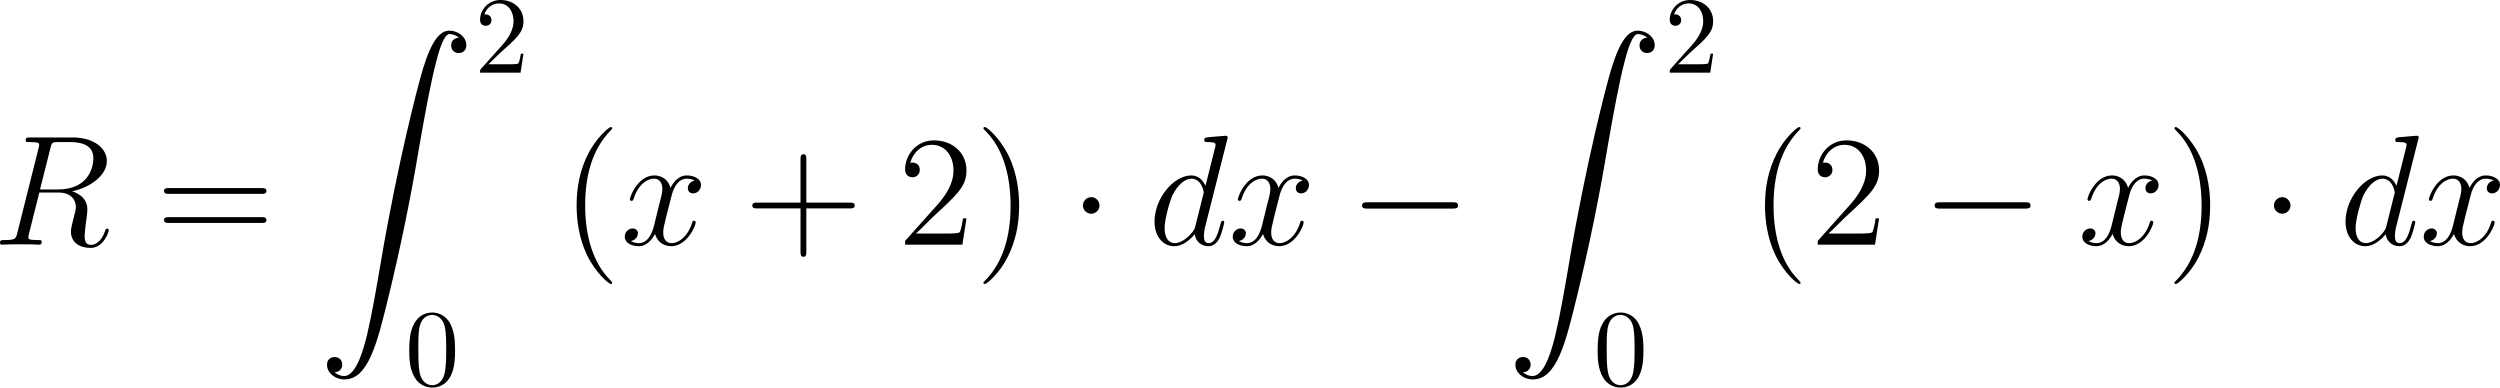 <?xml version="1.0" encoding="UTF-8"?>
<svg xmlns="http://www.w3.org/2000/svg" xmlns:xlink="http://www.w3.org/1999/xlink" width="285.579pt" height="44.275pt" viewBox="0 0 285.579 44.275" version="1.1">
<g id="surface1">
<path style=" stroke:none;fill-rule:nonzero;fill:rgb(0%,0%,0%);fill-opacity:1;" d="M 5.762 16.914 C 5.918 16.25 5.996 16.23 6.699 16.23 L 7.988 16.23 C 9.531 16.23 10.664 16.68 10.664 18.086 C 10.664 19.004 10.195 21.641 6.602 21.641 L 4.57 21.641 Z M 8.242 21.855 C 10.469 21.367 12.207 19.941 12.207 18.398 C 12.207 16.992 10.801 15.703 8.301 15.703 L 3.438 15.703 C 3.086 15.703 2.93 15.703 2.93 16.035 C 2.93 16.23 3.047 16.23 3.398 16.23 C 4.473 16.23 4.473 16.367 4.473 16.562 C 4.473 16.602 4.473 16.699 4.395 16.973 L 1.973 26.621 C 1.816 27.246 1.777 27.422 0.547 27.422 C 0.137 27.422 0 27.422 0 27.773 C 0 27.949 0.195 27.949 0.254 27.949 C 0.586 27.949 0.957 27.91 1.289 27.91 L 3.418 27.91 C 3.73 27.91 4.102 27.949 4.434 27.949 C 4.57 27.949 4.766 27.949 4.766 27.617 C 4.766 27.422 4.609 27.422 4.336 27.422 C 3.242 27.422 3.242 27.285 3.242 27.109 C 3.242 27.09 3.242 26.973 3.281 26.816 L 4.492 21.992 L 6.641 21.992 C 8.34 21.992 8.672 23.066 8.672 23.672 C 8.672 23.926 8.477 24.629 8.359 25.098 C 8.164 25.918 8.105 26.113 8.105 26.465 C 8.105 27.734 9.141 28.32 10.352 28.32 C 11.797 28.32 12.422 26.543 12.422 26.309 C 12.422 26.172 12.344 26.113 12.227 26.113 C 12.09 26.113 12.051 26.23 12.012 26.367 C 11.582 27.637 10.859 27.969 10.41 27.969 C 9.961 27.969 9.668 27.773 9.668 26.973 C 9.668 26.523 9.883 24.902 9.902 24.805 C 9.98 24.141 9.98 24.082 9.98 23.926 C 9.98 22.617 8.926 22.07 8.242 21.855 Z M 8.242 21.855 "/>
<path style=" stroke:none;fill-rule:nonzero;fill:rgb(0%,0%,0%);fill-opacity:1;" d="M 29.871 22.148 C 30.125 22.148 30.438 22.148 30.438 21.816 C 30.438 21.484 30.125 21.484 29.871 21.484 L 19.305 21.484 C 19.051 21.484 18.738 21.484 18.738 21.797 C 18.738 22.148 19.031 22.148 19.305 22.148 Z M 29.871 25.469 C 30.125 25.469 30.438 25.469 30.438 25.156 C 30.438 24.805 30.125 24.805 29.871 24.805 L 19.305 24.805 C 19.051 24.805 18.738 24.805 18.738 25.137 C 18.738 25.469 19.031 25.469 19.305 25.469 Z M 29.871 25.469 "/>
<path style=" stroke:none;fill-rule:nonzero;fill:rgb(0%,0%,0%);fill-opacity:1;" d="M 38.215 42.523 C 38.801 42.504 39.094 42.094 39.094 41.664 C 39.094 41.059 38.664 40.785 38.234 40.785 C 37.805 40.785 37.355 41.039 37.355 41.664 C 37.355 42.582 38.254 43.344 39.348 43.344 C 42.082 43.344 43.098 39.145 44.367 33.949 C 45.754 28.285 46.926 22.562 47.883 16.801 C 48.547 12.992 49.211 9.398 49.816 7.094 C 50.031 6.215 50.656 3.891 51.34 3.891 C 51.906 3.891 52.355 4.242 52.434 4.301 C 51.828 4.34 51.535 4.73 51.535 5.18 C 51.535 5.785 51.984 6.059 52.395 6.059 C 52.824 6.059 53.273 5.805 53.273 5.16 C 53.273 4.203 52.297 3.5 51.32 3.5 C 49.953 3.5 48.938 5.453 47.961 9.105 C 47.902 9.301 45.461 18.305 43.488 30.043 C 43.02 32.777 42.512 35.766 41.926 38.266 C 41.594 39.574 40.773 42.953 39.309 42.953 C 38.664 42.953 38.234 42.523 38.215 42.523 Z M 38.215 42.523 "/>
<path style=" stroke:none;fill-rule:nonzero;fill:rgb(0%,0%,0%);fill-opacity:1;" d="M 55.793 7.344 L 57.121 6.055 C 59.055 4.336 59.797 3.672 59.797 2.422 C 59.797 0.996 58.684 0 57.16 0 C 55.754 0 54.836 1.152 54.836 2.266 C 54.836 2.949 55.461 2.949 55.5 2.949 C 55.715 2.949 56.145 2.812 56.145 2.285 C 56.145 1.973 55.91 1.641 55.48 1.641 C 55.383 1.641 55.363 1.641 55.324 1.66 C 55.598 0.84 56.281 0.391 57.004 0.391 C 58.137 0.391 58.664 1.406 58.664 2.422 C 58.664 3.418 58.059 4.395 57.355 5.176 L 54.973 7.832 C 54.836 7.969 54.836 8.008 54.836 8.301 L 59.465 8.301 L 59.797 6.133 L 59.504 6.133 C 59.426 6.504 59.348 7.051 59.211 7.246 C 59.133 7.344 58.312 7.344 58.039 7.344 Z M 55.793 7.344 "/>
<path style=" stroke:none;fill-rule:nonzero;fill:rgb(0%,0%,0%);fill-opacity:1;" d="M 51.984 40.016 C 51.984 39.02 51.926 38.023 51.496 37.105 C 50.93 35.895 49.895 35.699 49.387 35.699 C 48.625 35.699 47.727 36.031 47.199 37.184 C 46.809 38.043 46.75 39.02 46.75 40.016 C 46.75 40.953 46.789 42.066 47.316 43.023 C 47.844 44.02 48.762 44.273 49.367 44.273 C 50.031 44.273 50.988 44.02 51.535 42.828 C 51.926 41.969 51.984 40.992 51.984 40.016 Z M 49.367 44 C 48.879 44 48.137 43.688 47.922 42.496 C 47.785 41.754 47.785 40.602 47.785 39.859 C 47.785 39.059 47.785 38.238 47.883 37.574 C 48.117 36.09 49.055 35.973 49.367 35.973 C 49.777 35.973 50.598 36.207 50.832 37.438 C 50.969 38.141 50.969 39.078 50.969 39.859 C 50.969 40.797 50.969 41.637 50.832 42.438 C 50.637 43.629 49.934 44 49.367 44 Z M 49.367 44 "/>
<path style=" stroke:none;fill-rule:nonzero;fill:rgb(0%,0%,0%);fill-opacity:1;" d="M 69.93 32.305 C 69.93 32.246 69.93 32.207 69.637 31.914 C 67.84 30.098 66.844 27.148 66.844 23.477 C 66.844 20 67.684 17.012 69.754 14.902 C 69.93 14.727 69.93 14.707 69.93 14.648 C 69.93 14.531 69.852 14.512 69.773 14.512 C 69.539 14.512 68.074 15.801 67.195 17.559 C 66.277 19.355 65.867 21.289 65.867 23.477 C 65.867 25.078 66.121 27.207 67.059 29.141 C 68.113 31.289 69.578 32.441 69.773 32.441 C 69.852 32.441 69.93 32.422 69.93 32.305 Z M 69.93 32.305 "/>
<path style=" stroke:none;fill-rule:nonzero;fill:rgb(0%,0%,0%);fill-opacity:1;" d="M 79.355 20.625 C 78.789 20.742 78.574 21.172 78.574 21.504 C 78.574 21.934 78.906 22.09 79.16 22.09 C 79.707 22.09 80.078 21.621 80.078 21.133 C 80.078 20.391 79.219 20.039 78.457 20.039 C 77.363 20.039 76.758 21.113 76.602 21.465 C 76.191 20.117 75.078 20.039 74.746 20.039 C 72.93 20.039 71.953 22.383 71.953 22.793 C 71.953 22.852 72.031 22.949 72.148 22.949 C 72.285 22.949 72.324 22.832 72.363 22.773 C 72.969 20.781 74.18 20.41 74.688 20.41 C 75.508 20.41 75.664 21.152 75.664 21.582 C 75.664 21.973 75.566 22.383 75.332 23.242 L 74.727 25.703 C 74.473 26.777 73.945 27.773 72.988 27.773 C 72.91 27.773 72.461 27.773 72.07 27.539 C 72.715 27.402 72.871 26.875 72.871 26.66 C 72.871 26.309 72.598 26.094 72.266 26.094 C 71.836 26.094 71.367 26.465 71.367 27.031 C 71.367 27.793 72.207 28.125 72.969 28.125 C 73.828 28.125 74.453 27.441 74.824 26.719 C 75.117 27.773 75.996 28.125 76.66 28.125 C 78.496 28.125 79.473 25.781 79.473 25.391 C 79.473 25.293 79.395 25.215 79.277 25.215 C 79.121 25.215 79.102 25.312 79.062 25.449 C 78.574 27.031 77.52 27.773 76.719 27.773 C 76.094 27.773 75.762 27.305 75.762 26.562 C 75.762 26.172 75.82 25.879 76.113 24.707 L 76.738 22.266 C 77.012 21.191 77.617 20.41 78.438 20.41 C 78.477 20.41 78.984 20.41 79.355 20.625 Z M 79.355 20.625 "/>
<path style=" stroke:none;fill-rule:nonzero;fill:rgb(0%,0%,0%);fill-opacity:1;" d="M 92.109 23.809 L 97.07 23.809 C 97.324 23.809 97.637 23.809 97.637 23.477 C 97.637 23.145 97.324 23.145 97.07 23.145 L 92.109 23.145 L 92.109 18.203 C 92.109 17.949 92.109 17.617 91.797 17.617 C 91.445 17.617 91.445 17.93 91.445 18.203 L 91.445 23.145 L 86.504 23.145 C 86.25 23.145 85.938 23.145 85.938 23.477 C 85.938 23.809 86.23 23.809 86.504 23.809 L 91.445 23.809 L 91.445 28.75 C 91.445 29.004 91.445 29.336 91.777 29.336 C 92.109 29.336 92.109 29.023 92.109 28.75 Z M 92.109 23.809 "/>
<path style=" stroke:none;fill-rule:nonzero;fill:rgb(0%,0%,0%);fill-opacity:1;" d="M 110.402 24.941 L 110.012 24.941 C 109.953 25.234 109.816 26.23 109.621 26.523 C 109.504 26.68 108.488 26.68 107.941 26.68 L 104.621 26.68 C 105.109 26.27 106.203 25.117 106.672 24.688 C 109.406 22.168 110.402 21.25 110.402 19.473 C 110.402 17.402 108.762 16.035 106.691 16.035 C 104.602 16.035 103.391 17.793 103.391 19.336 C 103.391 20.254 104.172 20.254 104.23 20.254 C 104.602 20.254 105.07 19.98 105.07 19.414 C 105.07 18.906 104.738 18.574 104.23 18.574 C 104.074 18.574 104.035 18.574 103.977 18.594 C 104.328 17.363 105.285 16.543 106.457 16.543 C 107.98 16.543 108.918 17.812 108.918 19.473 C 108.918 20.996 108.039 22.324 107.004 23.477 L 103.391 27.52 L 103.391 27.949 L 109.934 27.949 Z M 110.402 24.941 "/>
<path style=" stroke:none;fill-rule:nonzero;fill:rgb(0%,0%,0%);fill-opacity:1;" d="M 116.418 23.477 C 116.418 22.129 116.242 19.902 115.227 17.812 C 114.172 15.664 112.707 14.512 112.512 14.512 C 112.434 14.512 112.336 14.531 112.336 14.648 C 112.336 14.707 112.336 14.727 112.648 15.039 C 114.445 16.855 115.441 19.805 115.441 23.477 C 115.441 26.953 114.602 29.941 112.531 32.051 C 112.336 32.207 112.336 32.246 112.336 32.305 C 112.336 32.422 112.434 32.441 112.512 32.441 C 112.746 32.441 114.211 31.152 115.09 29.395 C 116.008 27.578 116.418 25.645 116.418 23.477 Z M 116.418 23.477 "/>
<path style=" stroke:none;fill-rule:nonzero;fill:rgb(0%,0%,0%);fill-opacity:1;" d="M 125.598 23.477 C 125.598 22.949 125.168 22.52 124.66 22.52 C 124.133 22.52 123.703 22.949 123.703 23.477 C 123.703 23.984 124.133 24.414 124.66 24.414 C 125.168 24.414 125.598 23.984 125.598 23.477 Z M 125.598 23.477 "/>
<path style=" stroke:none;fill-rule:nonzero;fill:rgb(0%,0%,0%);fill-opacity:1;" d="M 140.184 15.957 C 140.203 15.879 140.242 15.781 140.242 15.684 C 140.242 15.508 140.047 15.508 140.008 15.508 C 140.008 15.508 139.129 15.586 139.031 15.586 C 138.719 15.605 138.465 15.645 138.133 15.664 C 137.684 15.703 137.566 15.723 137.566 16.035 C 137.566 16.23 137.703 16.23 137.957 16.23 C 138.836 16.23 138.855 16.387 138.855 16.562 C 138.855 16.68 138.816 16.816 138.797 16.875 L 137.703 21.23 C 137.508 20.762 137.02 20.039 136.082 20.039 C 134.07 20.039 131.883 22.656 131.883 25.312 C 131.883 27.09 132.918 28.125 134.129 28.125 C 135.125 28.125 135.965 27.363 136.473 26.758 C 136.648 27.832 137.488 28.125 138.035 28.125 C 138.562 28.125 138.992 27.812 139.324 27.168 C 139.598 26.543 139.852 25.449 139.852 25.391 C 139.852 25.293 139.793 25.215 139.676 25.215 C 139.52 25.215 139.5 25.312 139.422 25.586 C 139.148 26.641 138.816 27.773 138.074 27.773 C 137.566 27.773 137.527 27.305 137.527 26.953 C 137.527 26.875 137.527 26.504 137.645 25.996 Z M 136.551 25.82 C 136.473 26.113 136.473 26.152 136.219 26.504 C 135.828 26.992 135.027 27.773 134.188 27.773 C 133.465 27.773 133.035 27.109 133.035 26.055 C 133.035 25.059 133.602 23.047 133.934 22.305 C 134.559 21.055 135.398 20.41 136.082 20.41 C 137.273 20.41 137.508 21.875 137.508 22.012 C 137.508 22.031 137.449 22.266 137.43 22.305 Z M 136.551 25.82 "/>
<path style=" stroke:none;fill-rule:nonzero;fill:rgb(0%,0%,0%);fill-opacity:1;" d="M 148.805 20.625 C 148.238 20.742 148.023 21.172 148.023 21.504 C 148.023 21.934 148.355 22.09 148.609 22.09 C 149.156 22.09 149.527 21.621 149.527 21.133 C 149.527 20.391 148.668 20.039 147.906 20.039 C 146.812 20.039 146.207 21.113 146.051 21.465 C 145.641 20.117 144.527 20.039 144.195 20.039 C 142.379 20.039 141.402 22.383 141.402 22.793 C 141.402 22.852 141.48 22.949 141.598 22.949 C 141.734 22.949 141.773 22.832 141.812 22.773 C 142.418 20.781 143.629 20.41 144.137 20.41 C 144.957 20.41 145.113 21.152 145.113 21.582 C 145.113 21.973 145.016 22.383 144.781 23.242 L 144.176 25.703 C 143.922 26.777 143.395 27.773 142.438 27.773 C 142.359 27.773 141.91 27.773 141.52 27.539 C 142.164 27.402 142.32 26.875 142.32 26.66 C 142.32 26.309 142.047 26.094 141.715 26.094 C 141.285 26.094 140.816 26.465 140.816 27.031 C 140.816 27.793 141.656 28.125 142.418 28.125 C 143.277 28.125 143.902 27.441 144.273 26.719 C 144.566 27.773 145.445 28.125 146.109 28.125 C 147.945 28.125 148.922 25.781 148.922 25.391 C 148.922 25.293 148.844 25.215 148.727 25.215 C 148.57 25.215 148.551 25.312 148.512 25.449 C 148.023 27.031 146.969 27.773 146.168 27.773 C 145.543 27.773 145.211 27.305 145.211 26.562 C 145.211 26.172 145.27 25.879 145.562 24.707 L 146.188 22.266 C 146.461 21.191 147.066 20.41 147.887 20.41 C 147.926 20.41 148.434 20.41 148.805 20.625 Z M 148.805 20.625 "/>
<path style=" stroke:none;fill-rule:nonzero;fill:rgb(0%,0%,0%);fill-opacity:1;" d="M 165.926 23.828 C 166.238 23.828 166.551 23.828 166.551 23.477 C 166.551 23.105 166.238 23.105 165.926 23.105 L 156.219 23.105 C 155.926 23.105 155.594 23.105 155.594 23.477 C 155.594 23.828 155.926 23.828 156.219 23.828 Z M 165.926 23.828 "/>
<path style=" stroke:none;fill-rule:nonzero;fill:rgb(0%,0%,0%);fill-opacity:1;" d="M 173.965 42.523 C 174.551 42.504 174.844 42.094 174.844 41.664 C 174.844 41.059 174.414 40.785 173.984 40.785 C 173.555 40.785 173.105 41.039 173.105 41.664 C 173.105 42.582 174.004 43.344 175.098 43.344 C 177.832 43.344 178.848 39.145 180.117 33.949 C 181.504 28.285 182.676 22.562 183.633 16.801 C 184.297 12.992 184.961 9.398 185.566 7.094 C 185.781 6.215 186.406 3.891 187.09 3.891 C 187.656 3.891 188.105 4.242 188.184 4.301 C 187.578 4.34 187.285 4.73 187.285 5.18 C 187.285 5.785 187.734 6.059 188.145 6.059 C 188.574 6.059 189.023 5.805 189.023 5.16 C 189.023 4.203 188.047 3.5 187.07 3.5 C 185.703 3.5 184.688 5.453 183.711 9.105 C 183.652 9.301 181.211 18.305 179.238 30.043 C 178.77 32.777 178.262 35.766 177.676 38.266 C 177.344 39.574 176.523 42.953 175.059 42.953 C 174.414 42.953 173.984 42.523 173.965 42.523 Z M 173.965 42.523 "/>
<path style=" stroke:none;fill-rule:nonzero;fill:rgb(0%,0%,0%);fill-opacity:1;" d="M 191.691 7.344 L 193.02 6.055 C 194.953 4.336 195.695 3.672 195.695 2.422 C 195.695 0.996 194.582 0 193.059 0 C 191.652 0 190.734 1.152 190.734 2.266 C 190.734 2.949 191.359 2.949 191.398 2.949 C 191.613 2.949 192.043 2.812 192.043 2.285 C 192.043 1.973 191.809 1.641 191.379 1.641 C 191.281 1.641 191.262 1.641 191.223 1.66 C 191.496 0.84 192.18 0.391 192.902 0.391 C 194.035 0.391 194.562 1.406 194.562 2.422 C 194.562 3.418 193.957 4.395 193.254 5.176 L 190.871 7.832 C 190.734 7.969 190.734 8.008 190.734 8.301 L 195.363 8.301 L 195.695 6.133 L 195.402 6.133 C 195.324 6.504 195.246 7.051 195.109 7.246 C 195.031 7.344 194.211 7.344 193.938 7.344 Z M 191.691 7.344 "/>
<path style=" stroke:none;fill-rule:nonzero;fill:rgb(0%,0%,0%);fill-opacity:1;" d="M 187.734 40.016 C 187.734 39.02 187.676 38.023 187.246 37.105 C 186.68 35.895 185.645 35.699 185.137 35.699 C 184.375 35.699 183.477 36.031 182.949 37.184 C 182.559 38.043 182.5 39.02 182.5 40.016 C 182.5 40.953 182.539 42.066 183.066 43.023 C 183.594 44.02 184.512 44.273 185.117 44.273 C 185.781 44.273 186.738 44.02 187.285 42.828 C 187.676 41.969 187.734 40.992 187.734 40.016 Z M 185.117 44 C 184.629 44 183.887 43.688 183.672 42.496 C 183.535 41.754 183.535 40.602 183.535 39.859 C 183.535 39.059 183.535 38.238 183.633 37.574 C 183.867 36.09 184.805 35.973 185.117 35.973 C 185.527 35.973 186.348 36.207 186.582 37.438 C 186.719 38.141 186.719 39.078 186.719 39.859 C 186.719 40.797 186.719 41.637 186.582 42.438 C 186.387 43.629 185.684 44 185.117 44 Z M 185.117 44 "/>
<path style=" stroke:none;fill-rule:nonzero;fill:rgb(0%,0%,0%);fill-opacity:1;" d="M 205.68 32.305 C 205.68 32.246 205.68 32.207 205.387 31.914 C 203.59 30.098 202.594 27.148 202.594 23.477 C 202.594 20 203.434 17.012 205.504 14.902 C 205.68 14.727 205.68 14.707 205.68 14.648 C 205.68 14.531 205.602 14.512 205.523 14.512 C 205.289 14.512 203.824 15.801 202.945 17.559 C 202.027 19.355 201.617 21.289 201.617 23.477 C 201.617 25.078 201.871 27.207 202.809 29.141 C 203.863 31.289 205.328 32.441 205.523 32.441 C 205.602 32.441 205.68 32.422 205.68 32.305 Z M 205.68 32.305 "/>
<path style=" stroke:none;fill-rule:nonzero;fill:rgb(0%,0%,0%);fill-opacity:1;" d="M 214.652 24.941 L 214.262 24.941 C 214.203 25.234 214.066 26.23 213.871 26.523 C 213.754 26.68 212.738 26.68 212.191 26.68 L 208.871 26.68 C 209.359 26.27 210.453 25.117 210.922 24.688 C 213.656 22.168 214.652 21.25 214.652 19.473 C 214.652 17.402 213.012 16.035 210.941 16.035 C 208.852 16.035 207.641 17.793 207.641 19.336 C 207.641 20.254 208.422 20.254 208.48 20.254 C 208.852 20.254 209.32 19.98 209.32 19.414 C 209.32 18.906 208.988 18.574 208.48 18.574 C 208.324 18.574 208.285 18.574 208.227 18.594 C 208.578 17.363 209.535 16.543 210.707 16.543 C 212.23 16.543 213.168 17.812 213.168 19.473 C 213.168 20.996 212.289 22.324 211.254 23.477 L 207.641 27.52 L 207.641 27.949 L 214.184 27.949 Z M 214.652 24.941 "/>
<path style=" stroke:none;fill-rule:nonzero;fill:rgb(0%,0%,0%);fill-opacity:1;" d="M 231.328 23.828 C 231.641 23.828 231.953 23.828 231.953 23.477 C 231.953 23.105 231.641 23.105 231.328 23.105 L 221.621 23.105 C 221.328 23.105 220.996 23.105 220.996 23.477 C 220.996 23.828 221.328 23.828 221.621 23.828 Z M 231.328 23.828 "/>
<path style=" stroke:none;fill-rule:nonzero;fill:rgb(0%,0%,0%);fill-opacity:1;" d="M 245.855 20.625 C 245.289 20.742 245.074 21.172 245.074 21.504 C 245.074 21.934 245.406 22.09 245.66 22.09 C 246.207 22.09 246.578 21.621 246.578 21.133 C 246.578 20.391 245.719 20.039 244.957 20.039 C 243.863 20.039 243.258 21.113 243.102 21.465 C 242.691 20.117 241.578 20.039 241.246 20.039 C 239.43 20.039 238.453 22.383 238.453 22.793 C 238.453 22.852 238.531 22.949 238.648 22.949 C 238.785 22.949 238.824 22.832 238.863 22.773 C 239.469 20.781 240.68 20.41 241.188 20.41 C 242.008 20.41 242.164 21.152 242.164 21.582 C 242.164 21.973 242.066 22.383 241.832 23.242 L 241.227 25.703 C 240.973 26.777 240.445 27.773 239.488 27.773 C 239.41 27.773 238.961 27.773 238.57 27.539 C 239.215 27.402 239.371 26.875 239.371 26.66 C 239.371 26.309 239.098 26.094 238.766 26.094 C 238.336 26.094 237.867 26.465 237.867 27.031 C 237.867 27.793 238.707 28.125 239.469 28.125 C 240.328 28.125 240.953 27.441 241.324 26.719 C 241.617 27.773 242.496 28.125 243.16 28.125 C 244.996 28.125 245.973 25.781 245.973 25.391 C 245.973 25.293 245.895 25.215 245.777 25.215 C 245.621 25.215 245.602 25.312 245.562 25.449 C 245.074 27.031 244.02 27.773 243.219 27.773 C 242.594 27.773 242.262 27.305 242.262 26.562 C 242.262 26.172 242.32 25.879 242.613 24.707 L 243.238 22.266 C 243.512 21.191 244.117 20.41 244.938 20.41 C 244.977 20.41 245.484 20.41 245.855 20.625 Z M 245.855 20.625 "/>
<path style=" stroke:none;fill-rule:nonzero;fill:rgb(0%,0%,0%);fill-opacity:1;" d="M 252.469 23.477 C 252.469 22.129 252.293 19.902 251.277 17.812 C 250.223 15.664 248.758 14.512 248.562 14.512 C 248.484 14.512 248.387 14.531 248.387 14.648 C 248.387 14.707 248.387 14.727 248.699 15.039 C 250.496 16.855 251.492 19.805 251.492 23.477 C 251.492 26.953 250.652 29.941 248.582 32.051 C 248.387 32.207 248.387 32.246 248.387 32.305 C 248.387 32.422 248.484 32.441 248.562 32.441 C 248.797 32.441 250.262 31.152 251.141 29.395 C 252.059 27.578 252.469 25.645 252.469 23.477 Z M 252.469 23.477 "/>
<path style=" stroke:none;fill-rule:nonzero;fill:rgb(0%,0%,0%);fill-opacity:1;" d="M 261.648 23.477 C 261.648 22.949 261.219 22.52 260.711 22.52 C 260.184 22.52 259.754 22.949 259.754 23.477 C 259.754 23.984 260.184 24.414 260.711 24.414 C 261.219 24.414 261.648 23.984 261.648 23.477 Z M 261.648 23.477 "/>
<path style=" stroke:none;fill-rule:nonzero;fill:rgb(0%,0%,0%);fill-opacity:1;" d="M 276.234 15.957 C 276.254 15.879 276.293 15.781 276.293 15.684 C 276.293 15.508 276.098 15.508 276.059 15.508 C 276.059 15.508 275.18 15.586 275.082 15.586 C 274.77 15.605 274.516 15.645 274.184 15.664 C 273.734 15.703 273.617 15.723 273.617 16.035 C 273.617 16.23 273.754 16.23 274.008 16.23 C 274.887 16.23 274.906 16.387 274.906 16.562 C 274.906 16.68 274.867 16.816 274.848 16.875 L 273.754 21.23 C 273.559 20.762 273.07 20.039 272.133 20.039 C 270.121 20.039 267.934 22.656 267.934 25.312 C 267.934 27.09 268.969 28.125 270.18 28.125 C 271.176 28.125 272.016 27.363 272.523 26.758 C 272.699 27.832 273.539 28.125 274.086 28.125 C 274.613 28.125 275.043 27.812 275.375 27.168 C 275.648 26.543 275.902 25.449 275.902 25.391 C 275.902 25.293 275.844 25.215 275.727 25.215 C 275.57 25.215 275.551 25.312 275.473 25.586 C 275.199 26.641 274.867 27.773 274.125 27.773 C 273.617 27.773 273.578 27.305 273.578 26.953 C 273.578 26.875 273.578 26.504 273.695 25.996 Z M 272.602 25.82 C 272.523 26.113 272.523 26.152 272.27 26.504 C 271.879 26.992 271.078 27.773 270.238 27.773 C 269.516 27.773 269.086 27.109 269.086 26.055 C 269.086 25.059 269.652 23.047 269.984 22.305 C 270.609 21.055 271.449 20.41 272.133 20.41 C 273.324 20.41 273.559 21.875 273.559 22.012 C 273.559 22.031 273.5 22.266 273.48 22.305 Z M 272.602 25.82 "/>
<path style=" stroke:none;fill-rule:nonzero;fill:rgb(0%,0%,0%);fill-opacity:1;" d="M 284.855 20.625 C 284.289 20.742 284.074 21.172 284.074 21.504 C 284.074 21.934 284.406 22.09 284.66 22.09 C 285.207 22.09 285.578 21.621 285.578 21.133 C 285.578 20.391 284.719 20.039 283.957 20.039 C 282.863 20.039 282.258 21.113 282.102 21.465 C 281.691 20.117 280.578 20.039 280.246 20.039 C 278.43 20.039 277.453 22.383 277.453 22.793 C 277.453 22.852 277.531 22.949 277.648 22.949 C 277.785 22.949 277.824 22.832 277.863 22.773 C 278.469 20.781 279.68 20.41 280.188 20.41 C 281.008 20.41 281.164 21.152 281.164 21.582 C 281.164 21.973 281.066 22.383 280.832 23.242 L 280.227 25.703 C 279.973 26.777 279.445 27.773 278.488 27.773 C 278.41 27.773 277.961 27.773 277.57 27.539 C 278.215 27.402 278.371 26.875 278.371 26.66 C 278.371 26.309 278.098 26.094 277.766 26.094 C 277.336 26.094 276.867 26.465 276.867 27.031 C 276.867 27.793 277.707 28.125 278.469 28.125 C 279.328 28.125 279.953 27.441 280.324 26.719 C 280.617 27.773 281.496 28.125 282.16 28.125 C 283.996 28.125 284.973 25.781 284.973 25.391 C 284.973 25.293 284.895 25.215 284.777 25.215 C 284.621 25.215 284.602 25.312 284.562 25.449 C 284.074 27.031 283.02 27.773 282.219 27.773 C 281.594 27.773 281.262 27.305 281.262 26.562 C 281.262 26.172 281.32 25.879 281.613 24.707 L 282.238 22.266 C 282.512 21.191 283.117 20.41 283.938 20.41 C 283.977 20.41 284.484 20.41 284.855 20.625 Z M 284.855 20.625 "/>
</g>
</svg>
